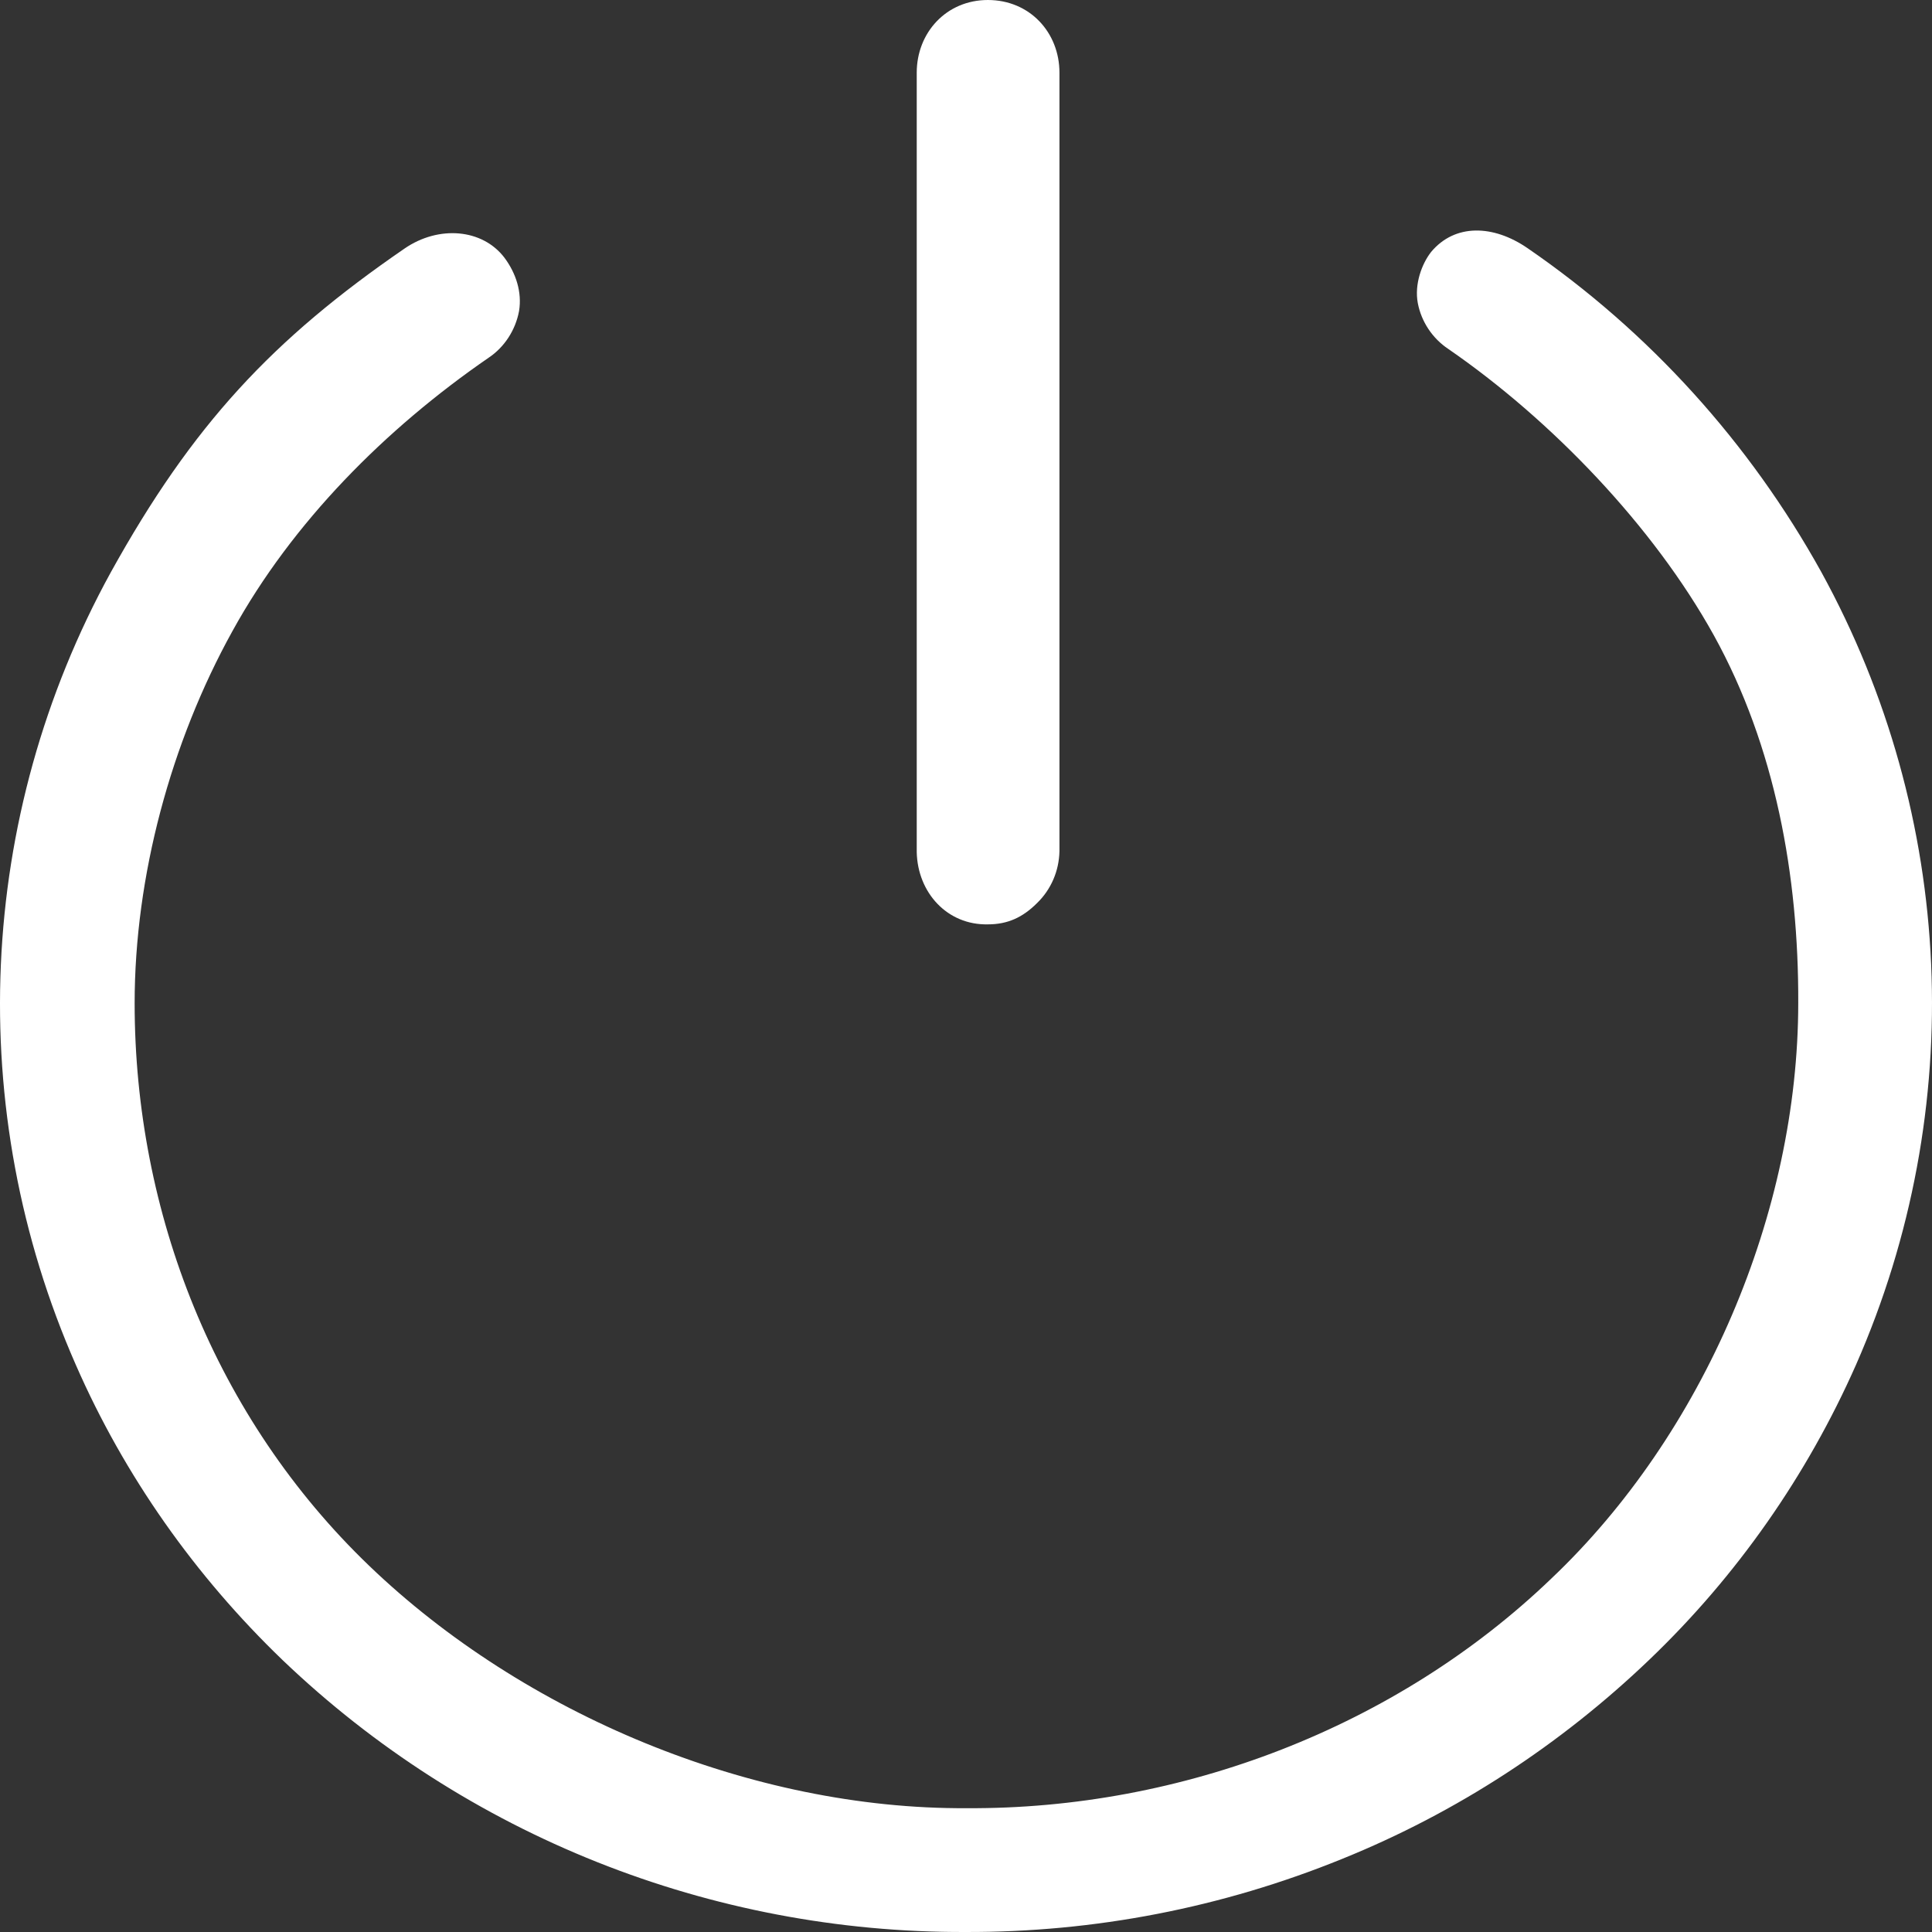<?xml version="1.0" encoding="UTF-8" standalone="no"?>
<svg
   t="1727164704459"
   class="icon"
   viewBox="0 0 1024 1024"
   version="1.1"
   p-id="4270"
   width="16"
   height="16"
   id="svg1"
   sodipodi:docname="exist_white.svg"
   inkscape:version="1.3.2 (091e20e, 2023-11-25, custom)"
   xmlns:inkscape="http://www.inkscape.org/namespaces/inkscape"
   xmlns:sodipodi="http://sodipodi.sourceforge.net/DTD/sodipodi-0.dtd"
   xmlns="http://www.w3.org/2000/svg"
   xmlns:svg="http://www.w3.org/2000/svg">
  <rect x="0" y="0" width="1024" height="1024" fill="#333333" stroke="none"/>
  <defs
     id="defs1" />
  <sodipodi:namedview
     id="namedview1"
     pagecolor="#ffffff"
     bordercolor="#000000"
     borderopacity="0.25"
     inkscape:showpageshadow="2"
     inkscape:pageopacity="0.0"
     inkscape:pagecheckerboard="0"
     inkscape:deskcolor="#d1d1d1"
     inkscape:zoom="50.8125"
     inkscape:cx="8"
     inkscape:cy="8"
     inkscape:window-width="1920"
     inkscape:window-height="1009"
     inkscape:window-x="-8"
     inkscape:window-y="-8"
     inkscape:window-maximized="1"
     inkscape:current-layer="svg1" />
  <path
     d="m 523.593,489.931 c -21.546,0.467 -37.237,-16.814 -37.705,-38.298 V 38.531 C 485.887,17.281 501.578,0 523.593,0 c 22.249,0 37.94,17.281 37.94,38.531 V 451.166 c -0.234,10.509 -4.45,20.316 -11.944,27.556 -7.494,7.473 -15.457,11.209 -25.996,11.209 z M 511.649,1023.997 C 376.752,1024.464 247.008,972.855 149.817,879.913 103.446,835.311 65.975,782.301 40.213,723.453 -19.272,588.244 -12.481,432.951 58.715,303.346 102.041,225.116 144.43,179.812 214.455,131.707 c 18.033,-12.377 41.218,-10.509 52.928,4.904 6.089,8.173 9.368,18.215 7.728,28.256 -1.874,10.041 -7.728,19.149 -16.159,24.753 -54.568,37.597 -103.983,87.104 -135.833,145.018 -32.553,58.848 -51.757,129.839 -51.757,197.093 0,110.923 42.624,219.745 124.358,298.208 81.968,78.697 202.813,129.138 316.632,128.437 113.819,0.701 227.872,-42.968 309.84,-121.665 C 902.989,760.116 953.107,642.654 953.107,531.498 953.341,464.243 940.929,395.587 908.376,336.74 876.291,278.826 822.192,222.547 767.624,184.95 c -8.431,-5.605 -14.286,-14.478 -16.159,-24.286 -1.874,-10.041 2.108,-20.784 7.026,-27.089 12.647,-15.179 33.022,-14.478 51.055,-2.102 64.638,44.369 117.8,103.217 155.74,171.639 71.195,129.605 77.987,284.664 18.501,420.107 -25.996,58.848 -63.233,112.091 -109.603,156.46 -47.073,45.07 -102.109,81.032 -162.766,105.552 -63.701,25.921 -131.384,38.998 -199.769,38.765 z m 0,0"
     p-id="4271"
     fill="#ffffff"
     id="path1"
     style="stroke-width:1.142" />
</svg>
